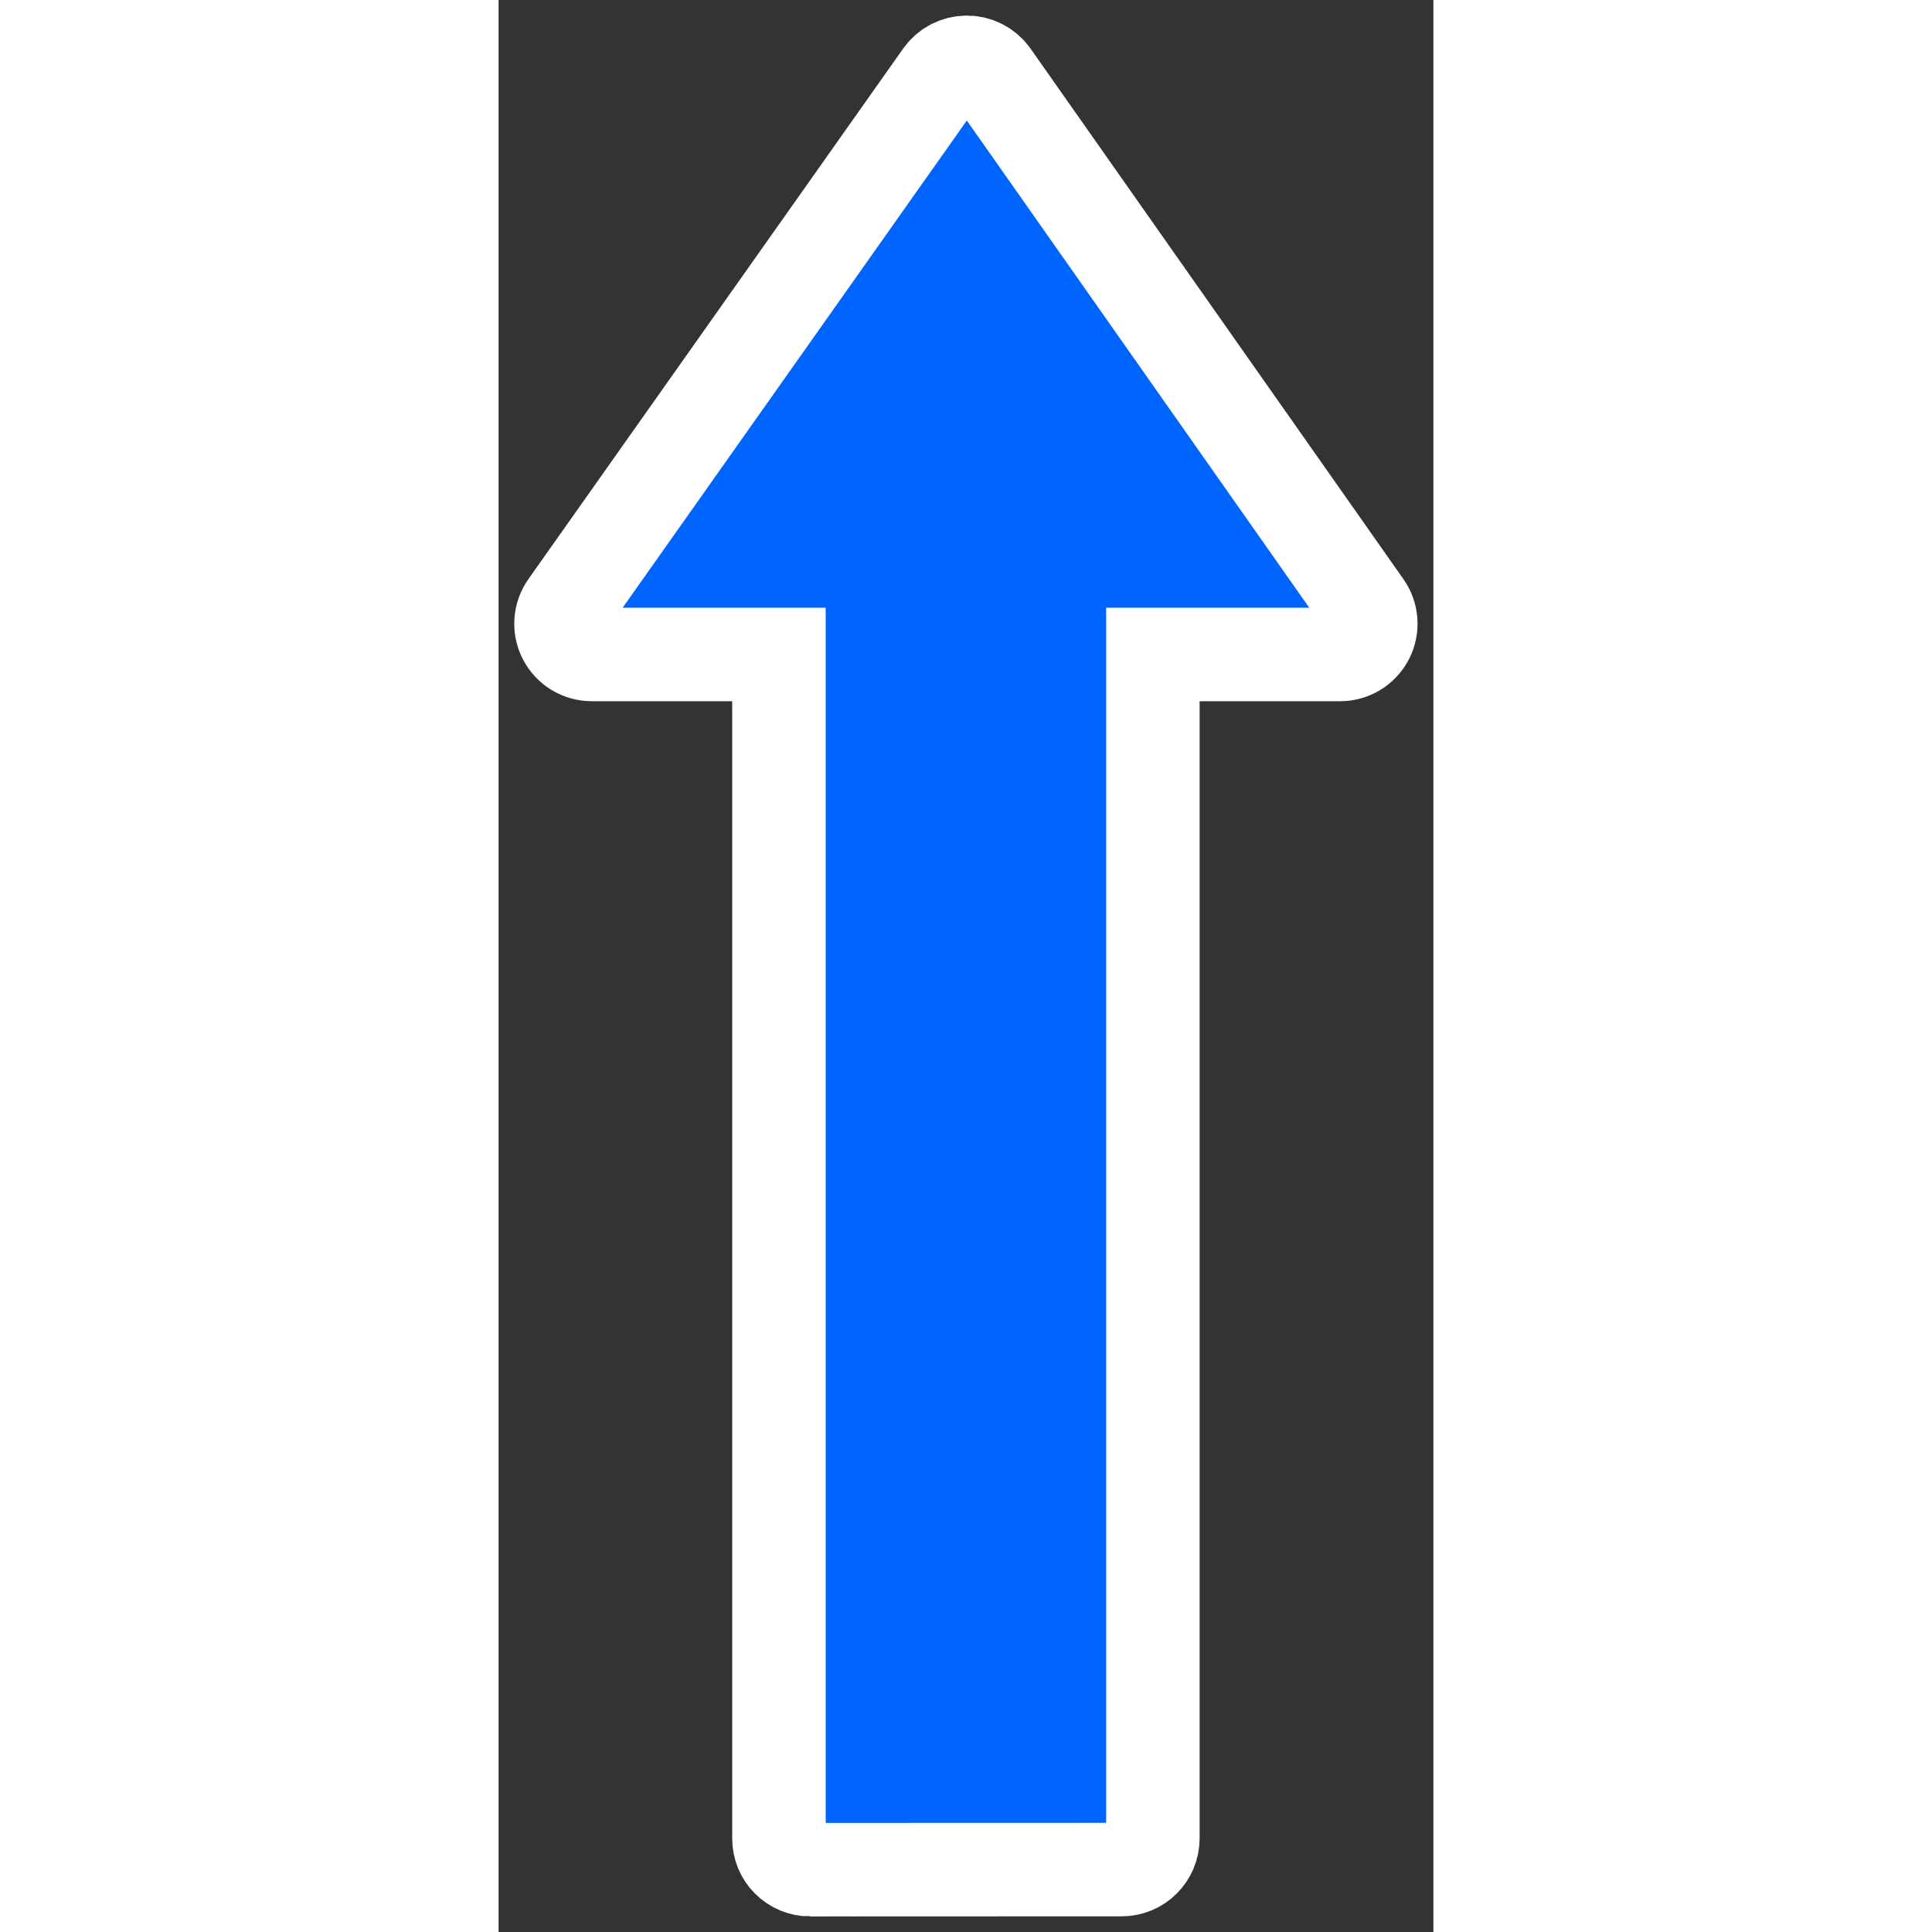 <svg height="512" viewBox="-2 -2 30 62" width="512" xmlns="http://www.w3.org/2000/svg">
    <rect x="-2" y="-2" width="30" height="62" fill="#333333" stroke="none"/>
    <g id="Page-1" fill="none" fill-rule="evenodd">
        <g id="011---Straight-On-Arrow" fill="#0065ff" fill-rule="nonzero">
            <path id="Shape" stroke="#FFFFFF" stroke-width="3"
                  d="m7.997 58 10-.003c.552 0 1-.448 1-1v-37.994h6c.371.003.712-.203.883-.532s.143-.726-.073-1.028l-11.97-17.03c-.188-.259-.49-.413-.81-.413s-.622.153-.81.413l-12.03 17.03c-.216.302-.244.699-.073 1.028.171.329.512.535.883.532h6v37.998c0 .265.105.52.293.707s.442.293.707.293z"/>
        </g>
    </g>
</svg>

